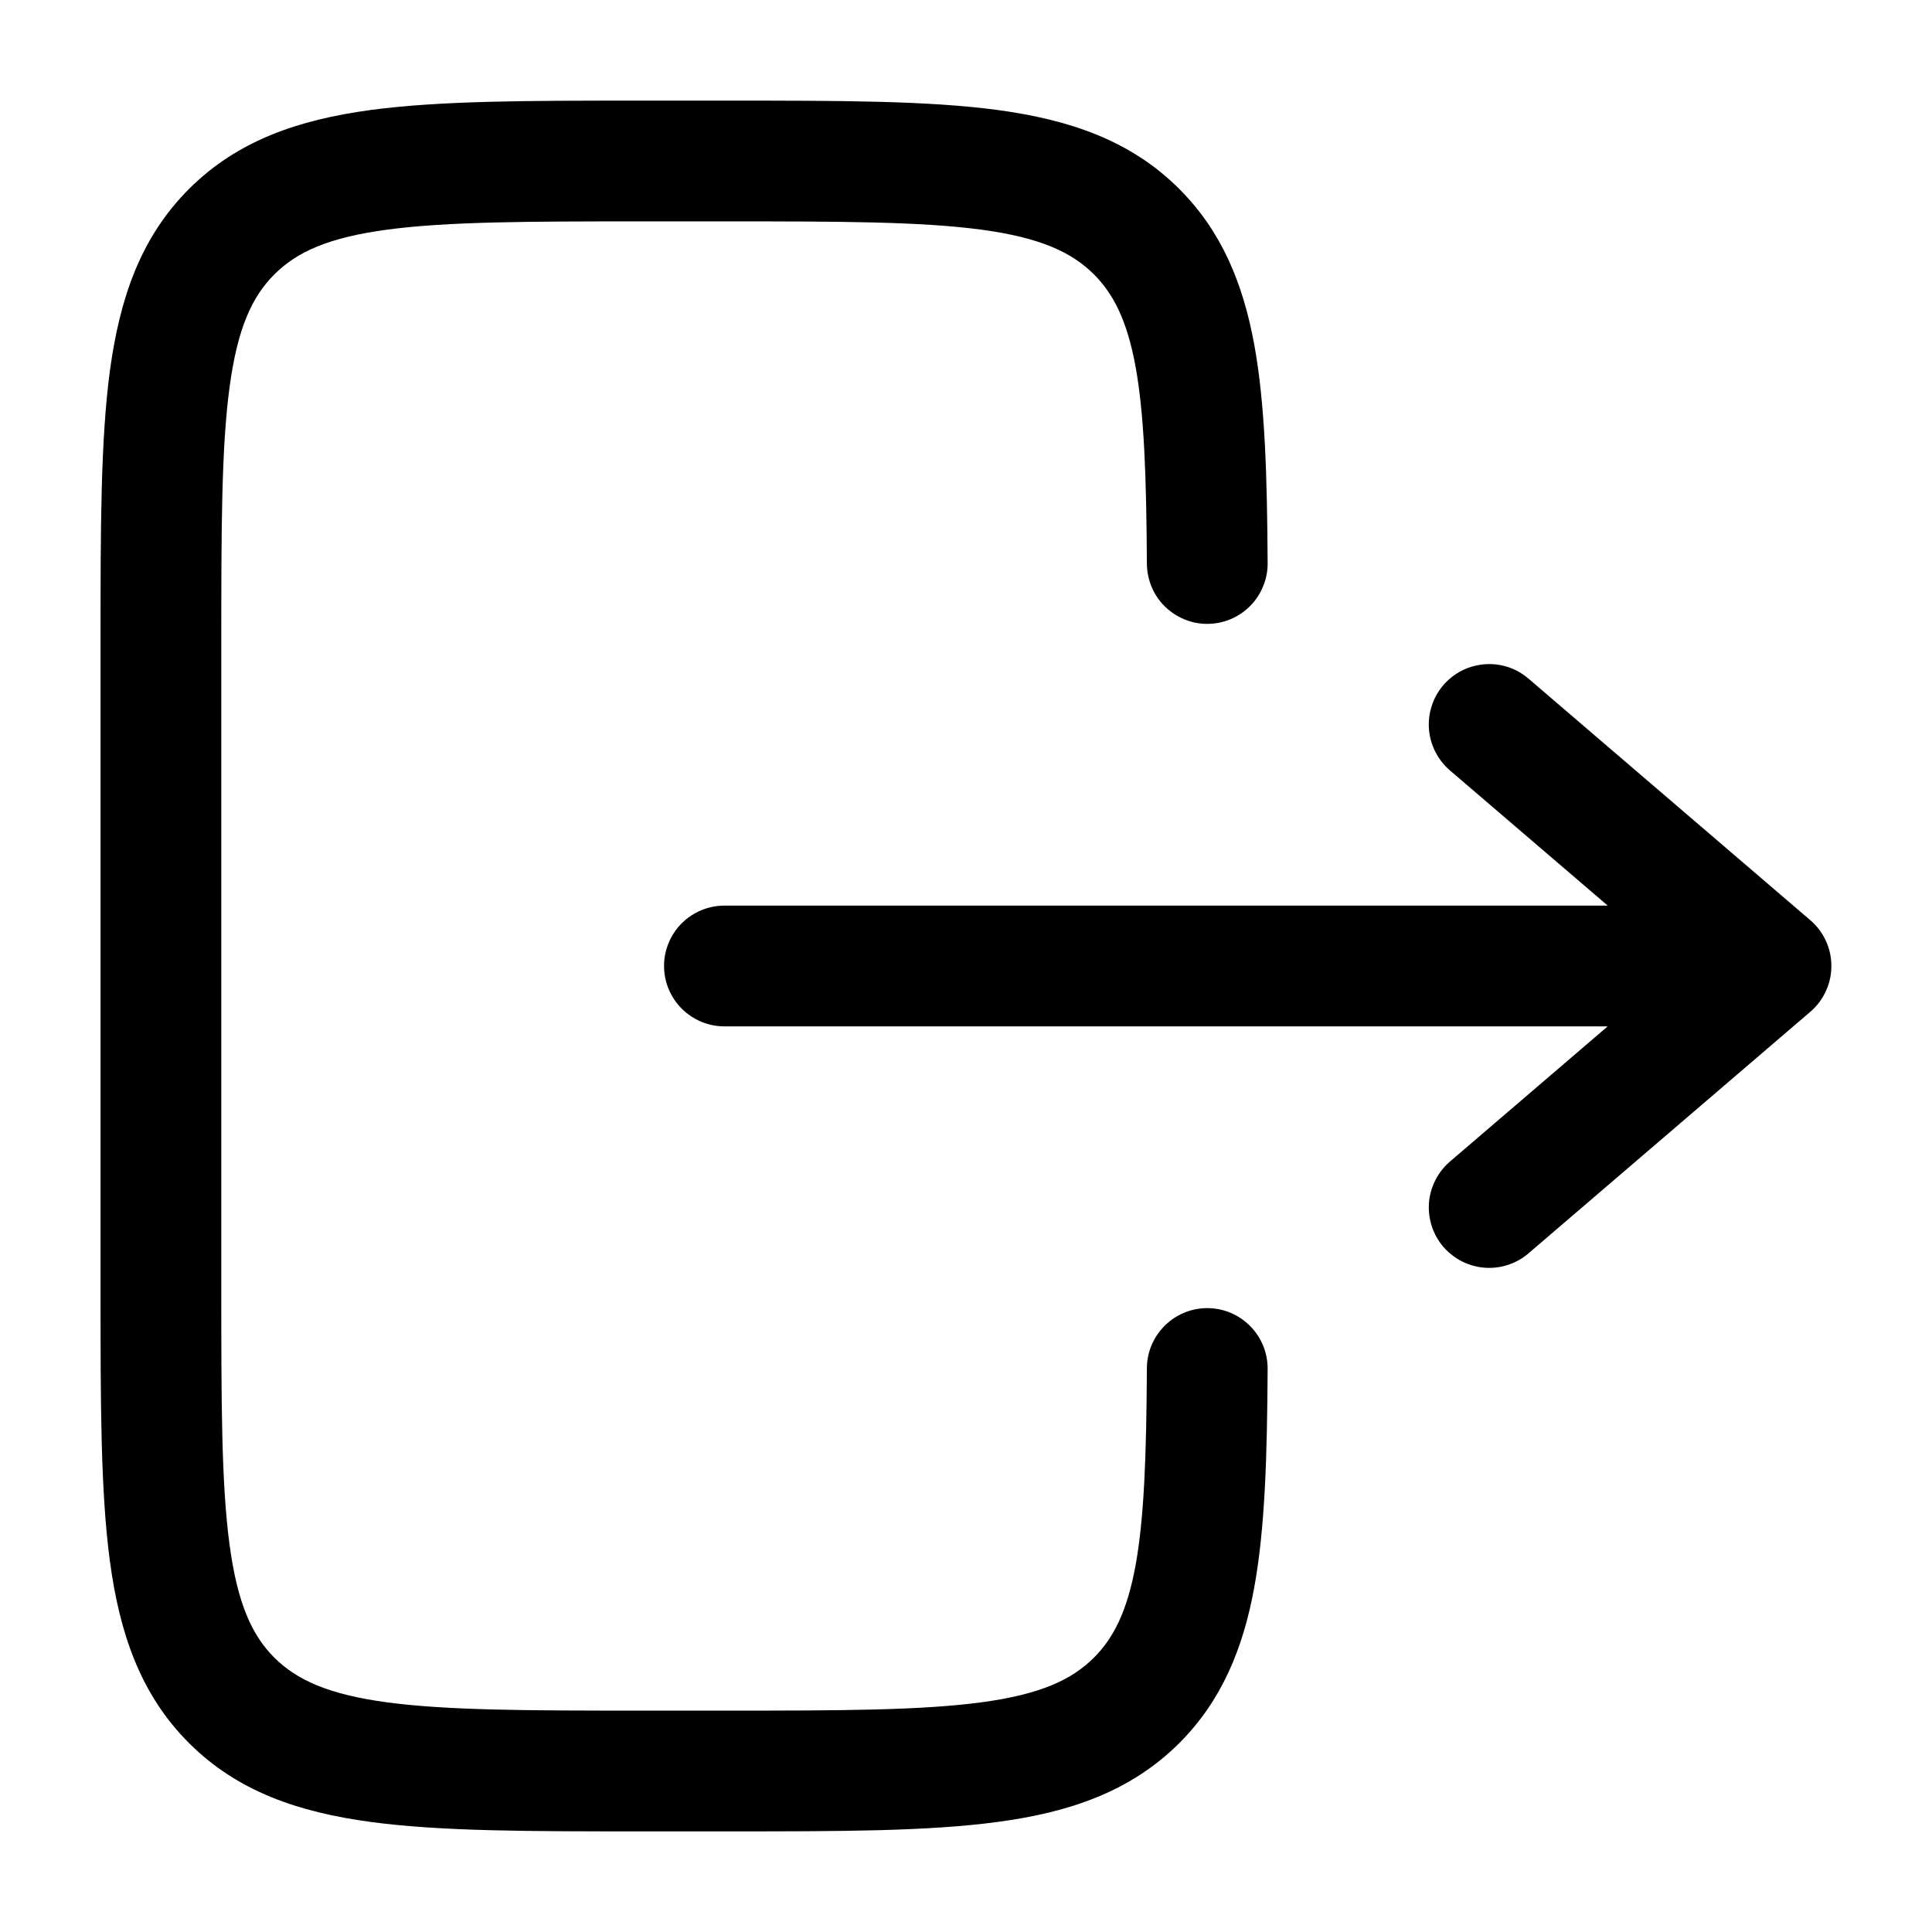 <svg width="24" height="24" viewBox="0 0 24 24" fill="none" xmlns="http://www.w3.org/2000/svg">
    <path d="M9.054 22.75C10.421 22.75 11.524 22.75 12.391 22.633C13.291 22.513 14.049 22.253 14.651 21.652C15.175 21.127 15.441 20.482 15.58 19.724C15.715 18.987 15.741 18.086 15.747 17.004C15.748 16.805 15.67 16.614 15.53 16.473C15.39 16.331 15.2 16.251 15.001 16.25C14.802 16.249 14.611 16.327 14.47 16.467C14.328 16.607 14.248 16.797 14.247 16.996C14.241 18.089 14.213 18.864 14.105 19.453C14 20.019 13.833 20.348 13.59 20.591C13.313 20.868 12.924 21.048 12.19 21.147C11.435 21.248 10.434 21.25 8.999 21.25L7.999 21.25C6.563 21.25 5.562 21.248 4.807 21.147C4.073 21.048 3.685 20.867 3.407 20.591C3.131 20.314 2.951 19.926 2.852 19.191C2.75 18.437 2.749 17.435 2.749 16L2.749 8C2.749 6.565 2.75 5.564 2.852 4.808C2.951 4.074 3.131 3.686 3.408 3.409C3.685 3.132 4.073 2.952 4.807 2.853C5.562 2.752 6.563 2.75 7.999 2.75L8.999 2.75C10.434 2.75 11.435 2.752 12.191 2.853C12.924 2.952 13.313 3.133 13.59 3.409C13.833 3.653 14 3.981 14.105 4.547C14.213 5.136 14.241 5.911 14.247 7.004C14.248 7.102 14.268 7.2 14.306 7.291C14.344 7.381 14.399 7.464 14.47 7.533C14.54 7.602 14.623 7.657 14.714 7.694C14.805 7.732 14.903 7.751 15.001 7.75C15.1 7.749 15.197 7.73 15.288 7.691C15.379 7.653 15.461 7.598 15.53 7.527C15.6 7.457 15.654 7.375 15.691 7.283C15.729 7.192 15.748 7.094 15.747 6.996C15.741 5.914 15.715 5.013 15.58 4.276C15.44 3.518 15.175 2.873 14.65 2.348C14.049 1.746 13.29 1.488 12.39 1.366C11.524 1.25 10.421 1.25 9.054 1.25L7.944 1.25C6.576 1.25 5.474 1.25 4.607 1.366C3.707 1.488 2.949 1.746 2.347 2.348C1.745 2.95 1.487 3.708 1.365 4.608C1.249 5.475 1.249 6.578 1.249 7.945L1.249 16.055C1.249 17.422 1.249 18.525 1.365 19.392C1.486 20.292 1.745 21.05 2.347 21.652C2.949 22.254 3.707 22.512 4.607 22.633C5.474 22.75 6.577 22.75 7.944 22.75L9.054 22.75Z" fill="black"/>
    <path d="M8.999 12.75C8.801 12.75 8.61 12.671 8.469 12.53C8.328 12.389 8.249 12.199 8.249 12C8.249 11.801 8.328 11.61 8.469 11.469C8.61 11.329 8.801 11.25 8.999 11.25L19.972 11.25L18.011 9.57C17.86 9.44 17.767 9.256 17.751 9.058C17.736 8.859 17.8 8.663 17.929 8.512C18.059 8.36 18.243 8.267 18.442 8.252C18.64 8.236 18.836 8.3 18.987 8.43L22.487 11.43C22.57 11.5 22.636 11.588 22.681 11.686C22.727 11.784 22.75 11.891 22.75 12C22.75 12.108 22.727 12.215 22.681 12.313C22.636 12.412 22.57 12.499 22.487 12.57L18.987 15.57C18.913 15.634 18.826 15.682 18.732 15.713C18.639 15.744 18.54 15.755 18.442 15.748C18.343 15.74 18.247 15.713 18.16 15.669C18.072 15.624 17.994 15.562 17.929 15.488C17.865 15.413 17.817 15.326 17.786 15.232C17.756 15.139 17.744 15.04 17.751 14.942C17.759 14.843 17.786 14.748 17.831 14.66C17.875 14.572 17.937 14.494 18.011 14.43L19.971 12.75L8.999 12.75Z" fill="black"/>
</svg>
